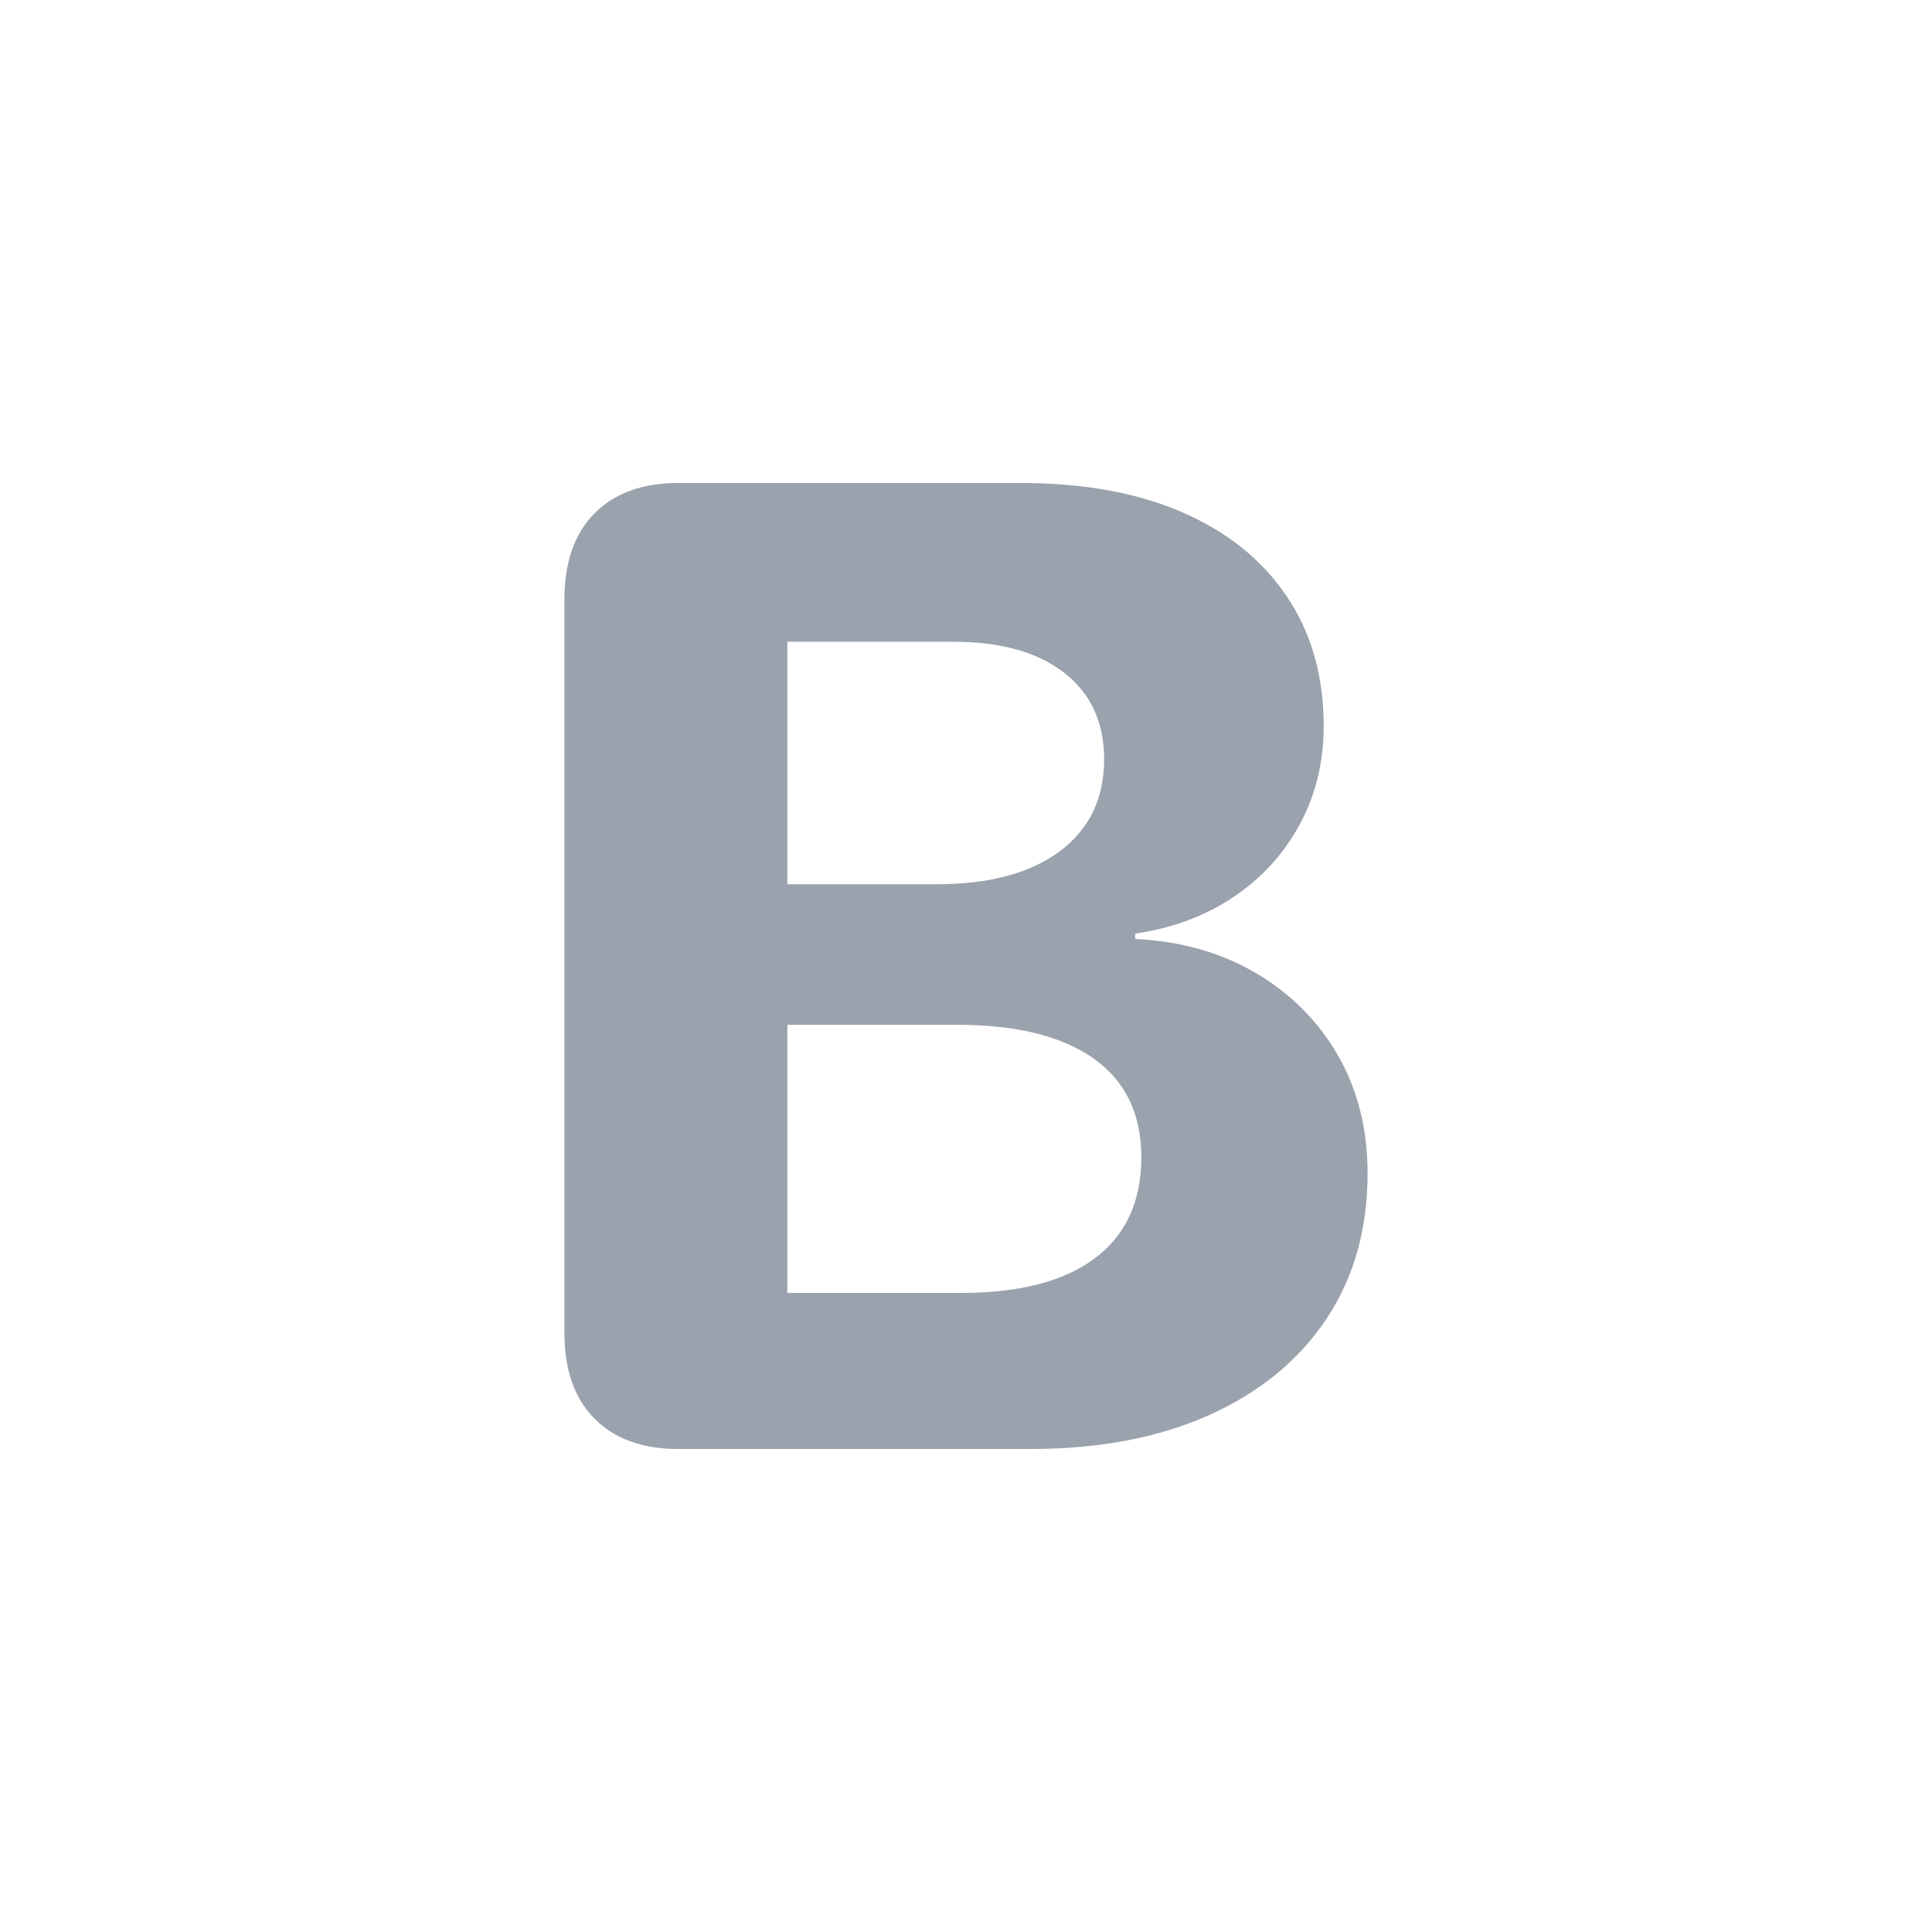 <svg width="28" height="28" viewBox="0 0 28 28" fill="none" xmlns="http://www.w3.org/2000/svg">
<path d="M9.834 21H14.935C15.934 21 16.798 20.835 17.529 20.506C18.26 20.176 18.825 19.713 19.223 19.115C19.621 18.518 19.82 17.815 19.82 17.006C19.82 16.366 19.678 15.798 19.394 15.302C19.11 14.806 18.716 14.408 18.21 14.108C17.704 13.807 17.118 13.641 16.452 13.608V13.53C16.994 13.452 17.471 13.274 17.882 12.996C18.293 12.719 18.613 12.367 18.841 11.939C19.07 11.512 19.184 11.04 19.184 10.524C19.184 9.8 19.006 9.173 18.65 8.645C18.295 8.116 17.79 7.71 17.138 7.426C16.485 7.142 15.705 7 14.798 7H9.834C9.312 7 8.906 7.147 8.615 7.441C8.325 7.734 8.18 8.152 8.18 8.694V19.316C8.18 19.851 8.325 20.266 8.615 20.559C8.906 20.853 9.312 21 9.834 21ZM11.411 18.738V14.852H13.868C14.729 14.852 15.39 15.015 15.85 15.341C16.311 15.668 16.541 16.144 16.541 16.771C16.541 17.41 16.317 17.898 15.87 18.234C15.423 18.57 14.778 18.738 13.936 18.738H11.411ZM11.411 12.815V9.301H13.819C14.504 9.301 15.039 9.451 15.424 9.751C15.809 10.051 16.002 10.469 16.002 11.004C16.002 11.572 15.788 12.016 15.361 12.336C14.933 12.655 14.338 12.815 13.574 12.815H11.411Z" fill="#99A2AD"/>
</svg>
